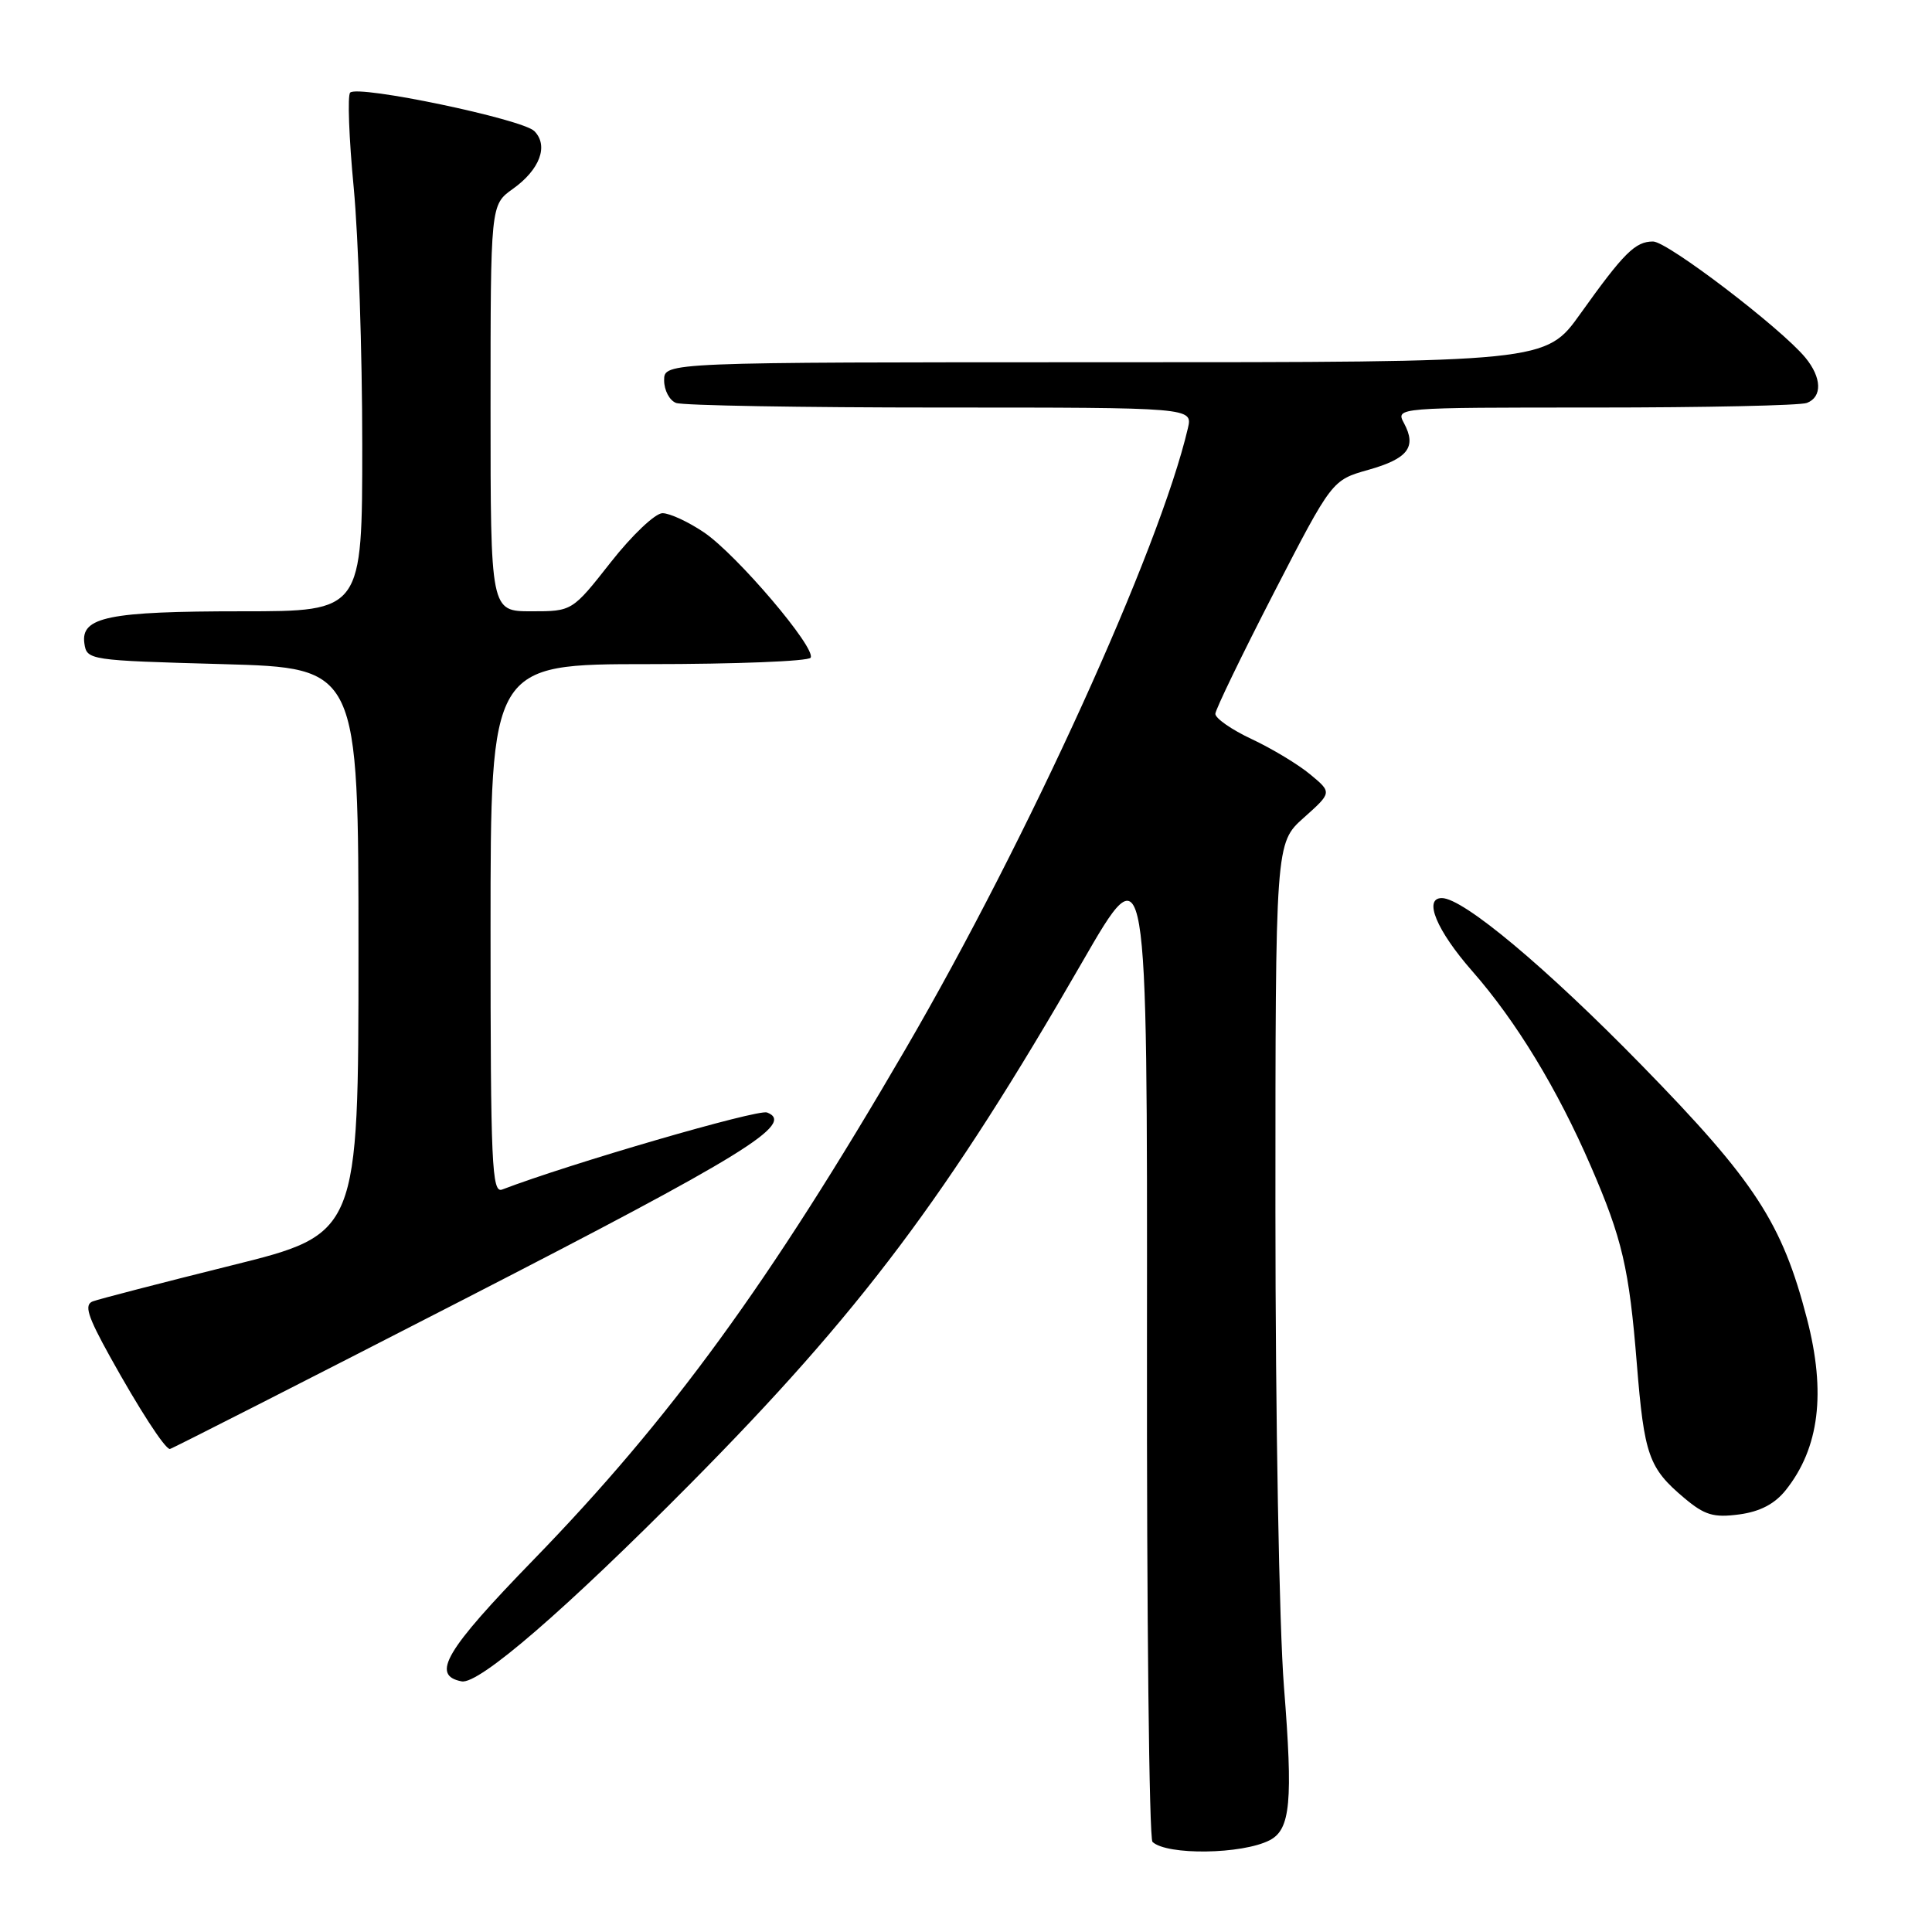 <?xml version="1.0" encoding="UTF-8" standalone="no"?>
<!DOCTYPE svg PUBLIC "-//W3C//DTD SVG 1.1//EN" "http://www.w3.org/Graphics/SVG/1.1/DTD/svg11.dtd" >
<svg xmlns="http://www.w3.org/2000/svg" xmlns:xlink="http://www.w3.org/1999/xlink" version="1.1" viewBox="0 0 256 256">
 <g >
 <path fill="currentColor"
d=" M 168.24 243.84 C 171.00 242.41 171.34 238.74 170.13 223.50 C 169.50 215.49 169.00 187.75 169.00 160.46 C 169.00 111.71 169.00 111.71 172.75 108.36 C 176.50 105.01 176.50 105.01 173.62 102.62 C 172.04 101.30 168.55 99.20 165.87 97.94 C 163.19 96.69 161.02 95.17 161.04 94.58 C 161.07 93.99 164.56 86.78 168.79 78.56 C 176.50 63.62 176.50 63.62 181.30 62.26 C 186.56 60.78 187.74 59.24 186.04 56.08 C 184.93 54.00 184.93 54.00 211.38 54.00 C 225.93 54.00 238.55 53.73 239.42 53.39 C 241.48 52.60 241.40 50.04 239.23 47.40 C 236.00 43.48 220.95 32.00 219.04 32.00 C 216.68 32.00 215.18 33.49 209.41 41.57 C 204.82 48.00 204.82 48.00 146.41 48.00 C 88.00 48.00 88.00 48.00 88.00 50.39 C 88.00 51.71 88.71 53.06 89.58 53.39 C 90.45 53.73 106.21 54.00 124.60 54.00 C 158.04 54.00 158.04 54.00 157.40 56.75 C 153.64 72.82 136.23 111.11 119.99 139.00 C 101.93 170.03 88.83 188.01 70.68 206.69 C 59.02 218.69 57.06 222.00 61.17 222.79 C 63.45 223.23 74.92 213.32 91.50 196.58 C 113.96 173.90 125.54 158.49 143.39 127.50 C 152.03 112.50 152.03 112.50 151.98 177.91 C 151.94 213.88 152.27 243.65 152.71 244.06 C 154.62 245.86 164.60 245.72 168.24 243.84 Z  M 236.62 197.45 C 241.07 191.87 241.98 184.55 239.43 174.73 C 236.14 162.03 232.55 156.52 217.52 141.14 C 204.87 128.19 193.89 119.00 191.05 119.00 C 188.57 119.00 190.36 123.30 195.09 128.69 C 200.89 135.30 206.37 144.31 210.78 154.50 C 214.96 164.14 215.87 168.05 216.89 180.73 C 217.87 192.84 218.46 194.53 223.18 198.50 C 225.88 200.77 227.06 201.12 230.45 200.67 C 233.21 200.30 235.16 199.28 236.62 197.45 Z  M 61.69 172.06 C 98.64 153.08 105.45 148.88 101.64 147.41 C 100.41 146.94 75.47 154.20 66.54 157.62 C 65.17 158.15 65.00 154.28 65.00 123.11 C 65.00 88.00 65.00 88.00 85.94 88.00 C 97.46 88.00 107.12 87.62 107.41 87.15 C 108.18 85.90 97.64 73.50 93.29 70.55 C 91.22 69.15 88.75 68.00 87.78 68.00 C 86.82 68.00 83.74 70.92 80.93 74.50 C 75.82 81.00 75.82 81.00 70.41 81.00 C 65.00 81.00 65.00 81.00 65.00 54.07 C 65.00 27.14 65.00 27.14 67.94 25.04 C 71.54 22.48 72.72 19.30 70.80 17.37 C 69.21 15.78 47.44 11.23 46.40 12.27 C 46.03 12.63 46.24 18.31 46.87 24.87 C 47.49 31.44 48.00 46.76 48.00 58.91 C 48.00 81.00 48.00 81.00 32.07 81.00 C 14.39 81.00 10.68 81.75 11.18 85.25 C 11.50 87.47 11.77 87.51 29.50 88.00 C 47.50 88.50 47.50 88.50 47.50 126.00 C 47.50 163.50 47.50 163.50 30.62 167.69 C 21.34 170.00 13.09 172.14 12.29 172.44 C 11.13 172.89 11.59 174.37 14.57 179.75 C 18.41 186.68 21.85 192.00 22.51 192.00 C 22.71 192.00 40.34 183.03 61.69 172.06 Z "/>
</g>
</svg>